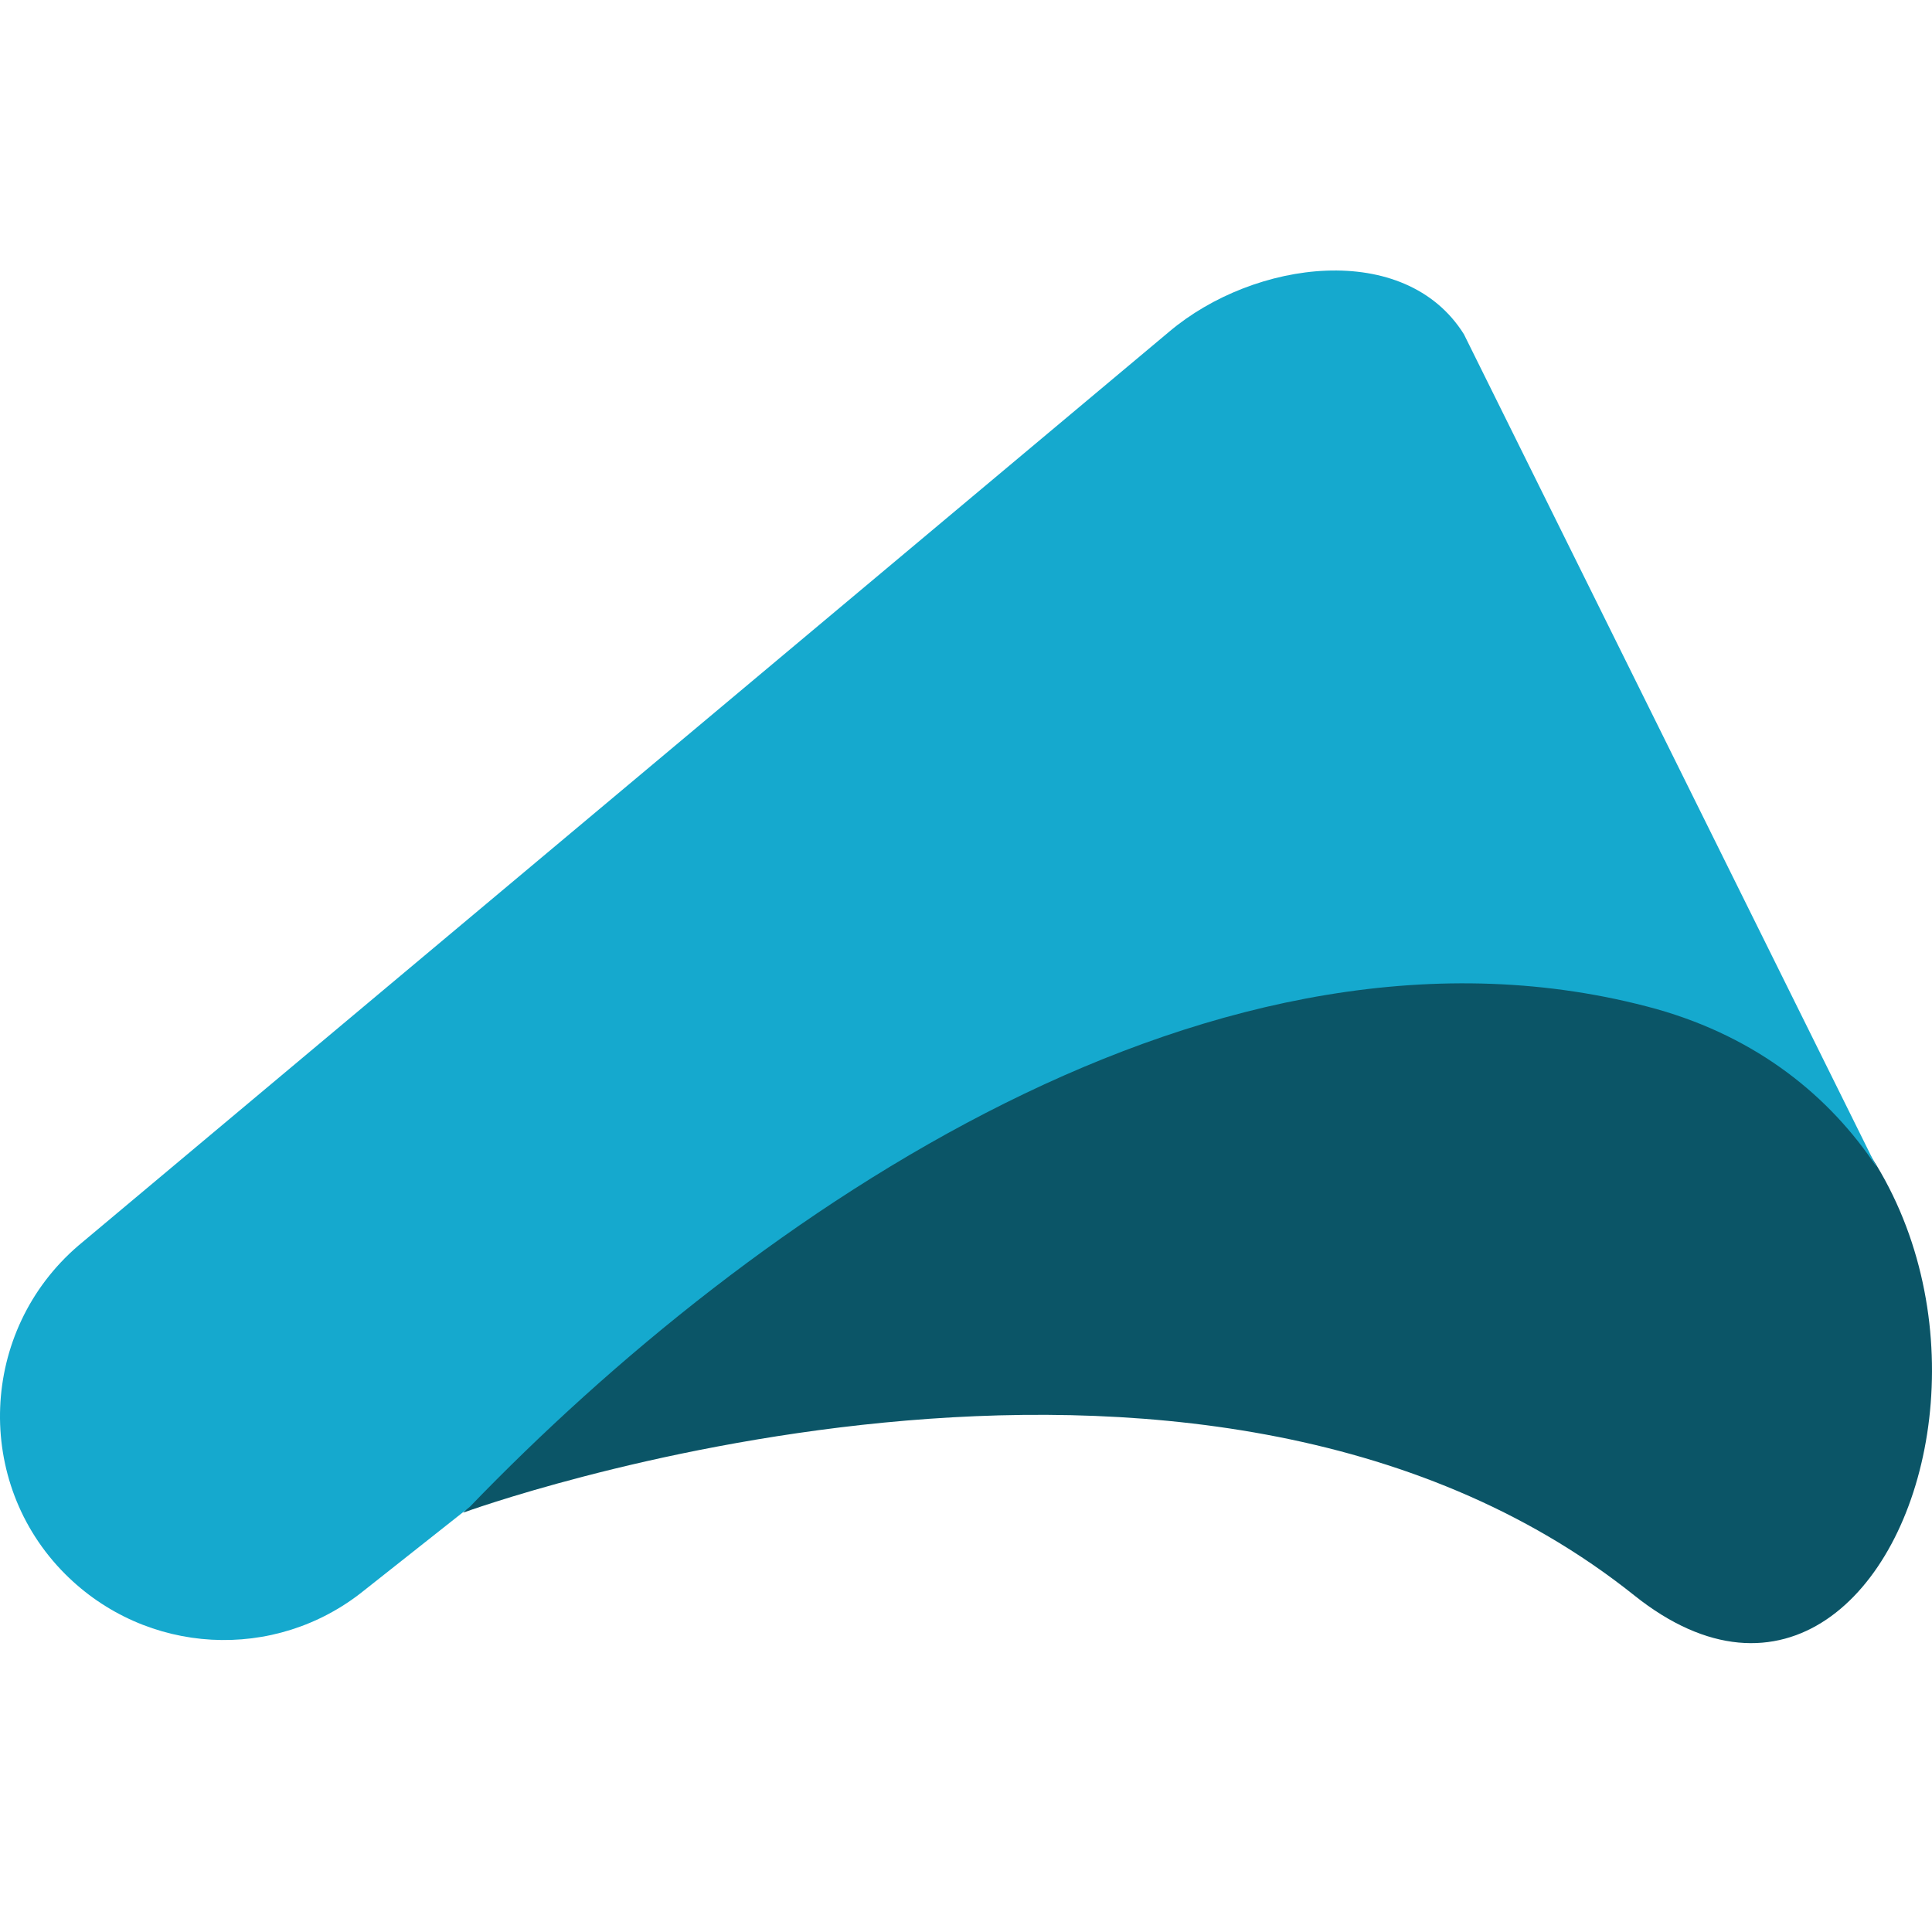 <svg xmlns="http://www.w3.org/2000/svg" viewBox="0 0 100 100">
	<path fill="#0B5567" d="M84.588 82.576c15.218 12.166 24.967-24.16.721-30.858-20.346-5.638-40.82 4.027-61.335 26.577 0 0 37.894-13.86 60.614 4.281Z"/>
	<path fill="#15A9CE" d="M24.313 77.998c14.582-15.132 38.827-32.003 61.42-25.772 5.256 1.484 8.986 4.536 11.402 8.181L75.772 17.3c-3.052-4.875-10.851-3.857-15.26-.127L4.052 64.476c-5.13 4.409-5.426 12.25-.678 16.998 4.196 4.196 10.85 4.578 15.471.848l5.468-4.324Z"/>
</svg>
